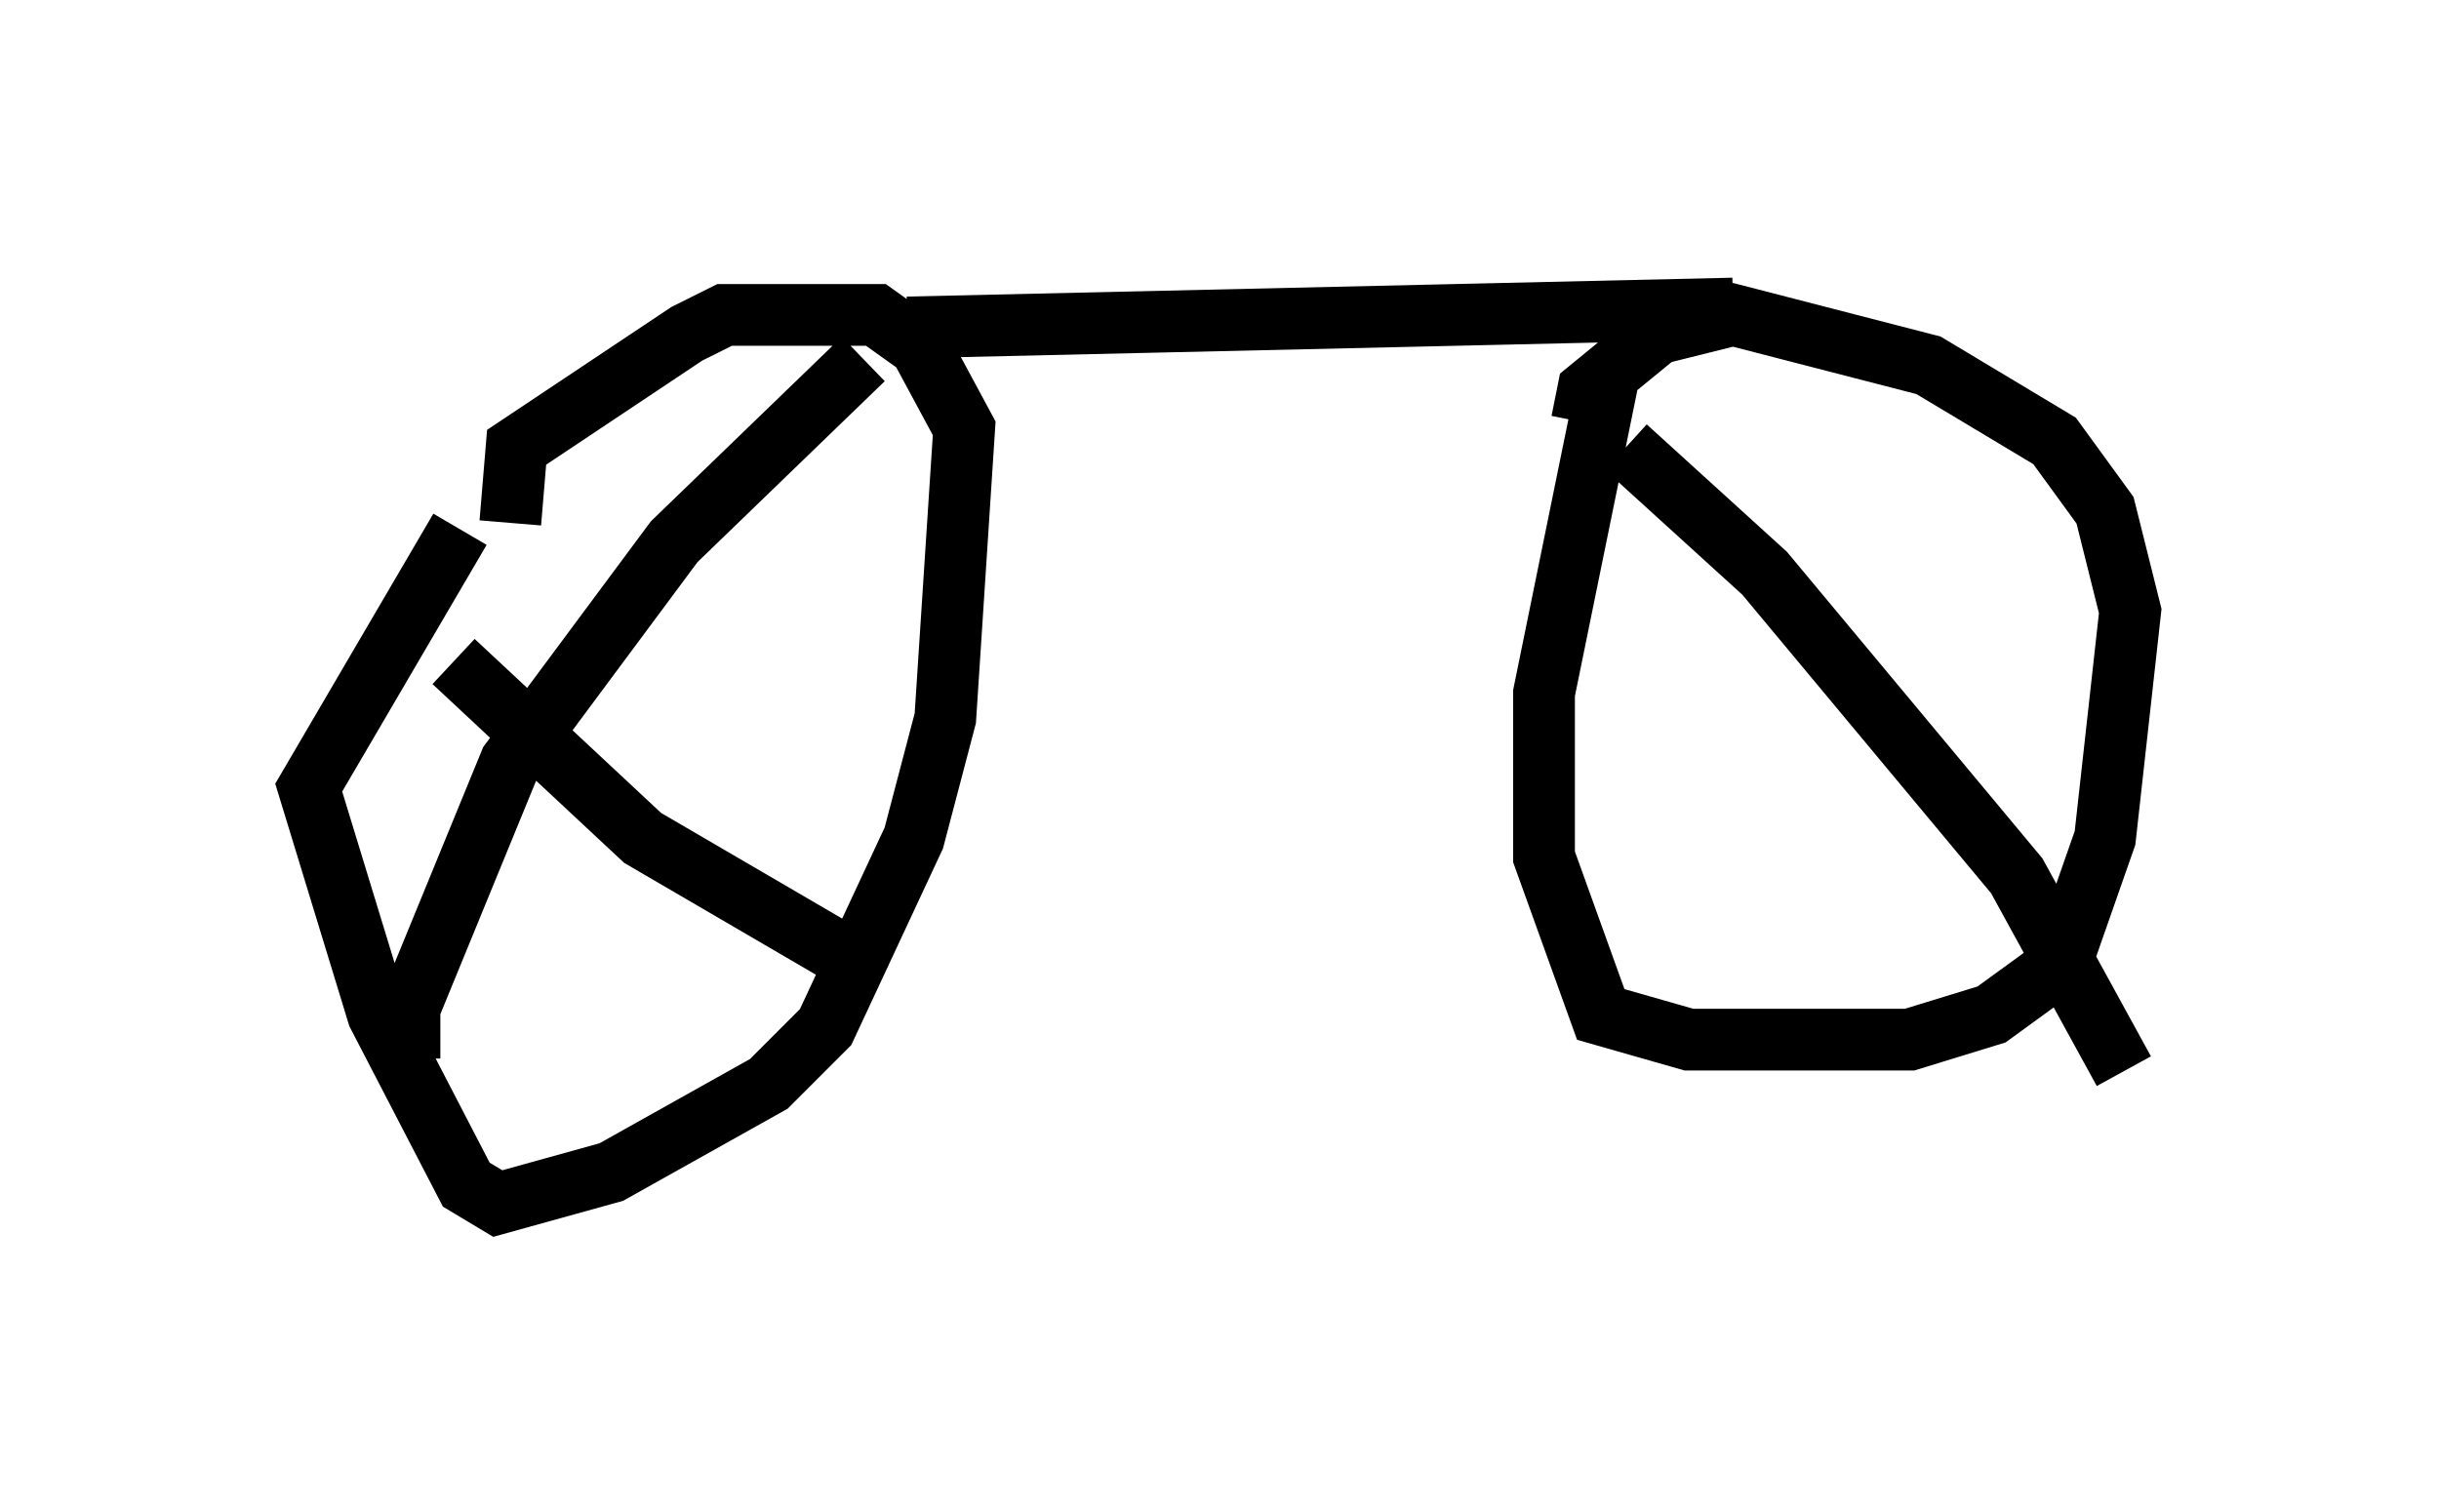 <?xml version="1.0" encoding="utf-8" ?>
<svg baseProfile="full" height="24.496" version="1.1" width="39.502" xmlns="http://www.w3.org/2000/svg" xmlns:ev="http://www.w3.org/2001/xml-events" xmlns:xlink="http://www.w3.org/1999/xlink"><defs /><rect fill="white" height="24.496" width="39.502" x="0" y="0" /><path d="M8.369, 7.756 m-0.919, 0.817 l-2.45, 4.185 1.123, 3.675 l1.429, 2.756 0.51, 0.306 l1.838, -0.51 2.552, -1.429 l0.919, -0.919 1.429, -3.063 l0.51, -1.94 0.306, -4.696 l-0.715, -1.327 -0.715, -0.51 l-2.45, 0.0 -0.613, 0.306 l-2.756, 1.838 -0.102, 1.225 m17.763, -2.246 l-1.021, 5.002 0.0, 2.654 l0.919, 2.552 1.429, 0.408 l3.573, 0.0 1.327, -0.408 l1.123, -0.817 0.715, -2.042 l0.408, -3.675 -0.408, -1.633 l-0.817, -1.123 -2.042, -1.225 l-3.165, -0.817 -1.225, 0.306 l-1.123, 0.919 -0.102, 0.51 m-10.923, -1.531 l13.373, -0.306 m-20.723, 5.717 l3.063, 2.858 3.675, 2.144 m-7.452, 1.429 l0.0, -0.817 1.633, -3.981 l2.654, -3.573 3.063, -2.96 m12.352, 1.429 l2.246, 2.042 4.083, 4.9 l1.735, 3.165 " fill="none" stroke="black" stroke-width="1" /></svg>